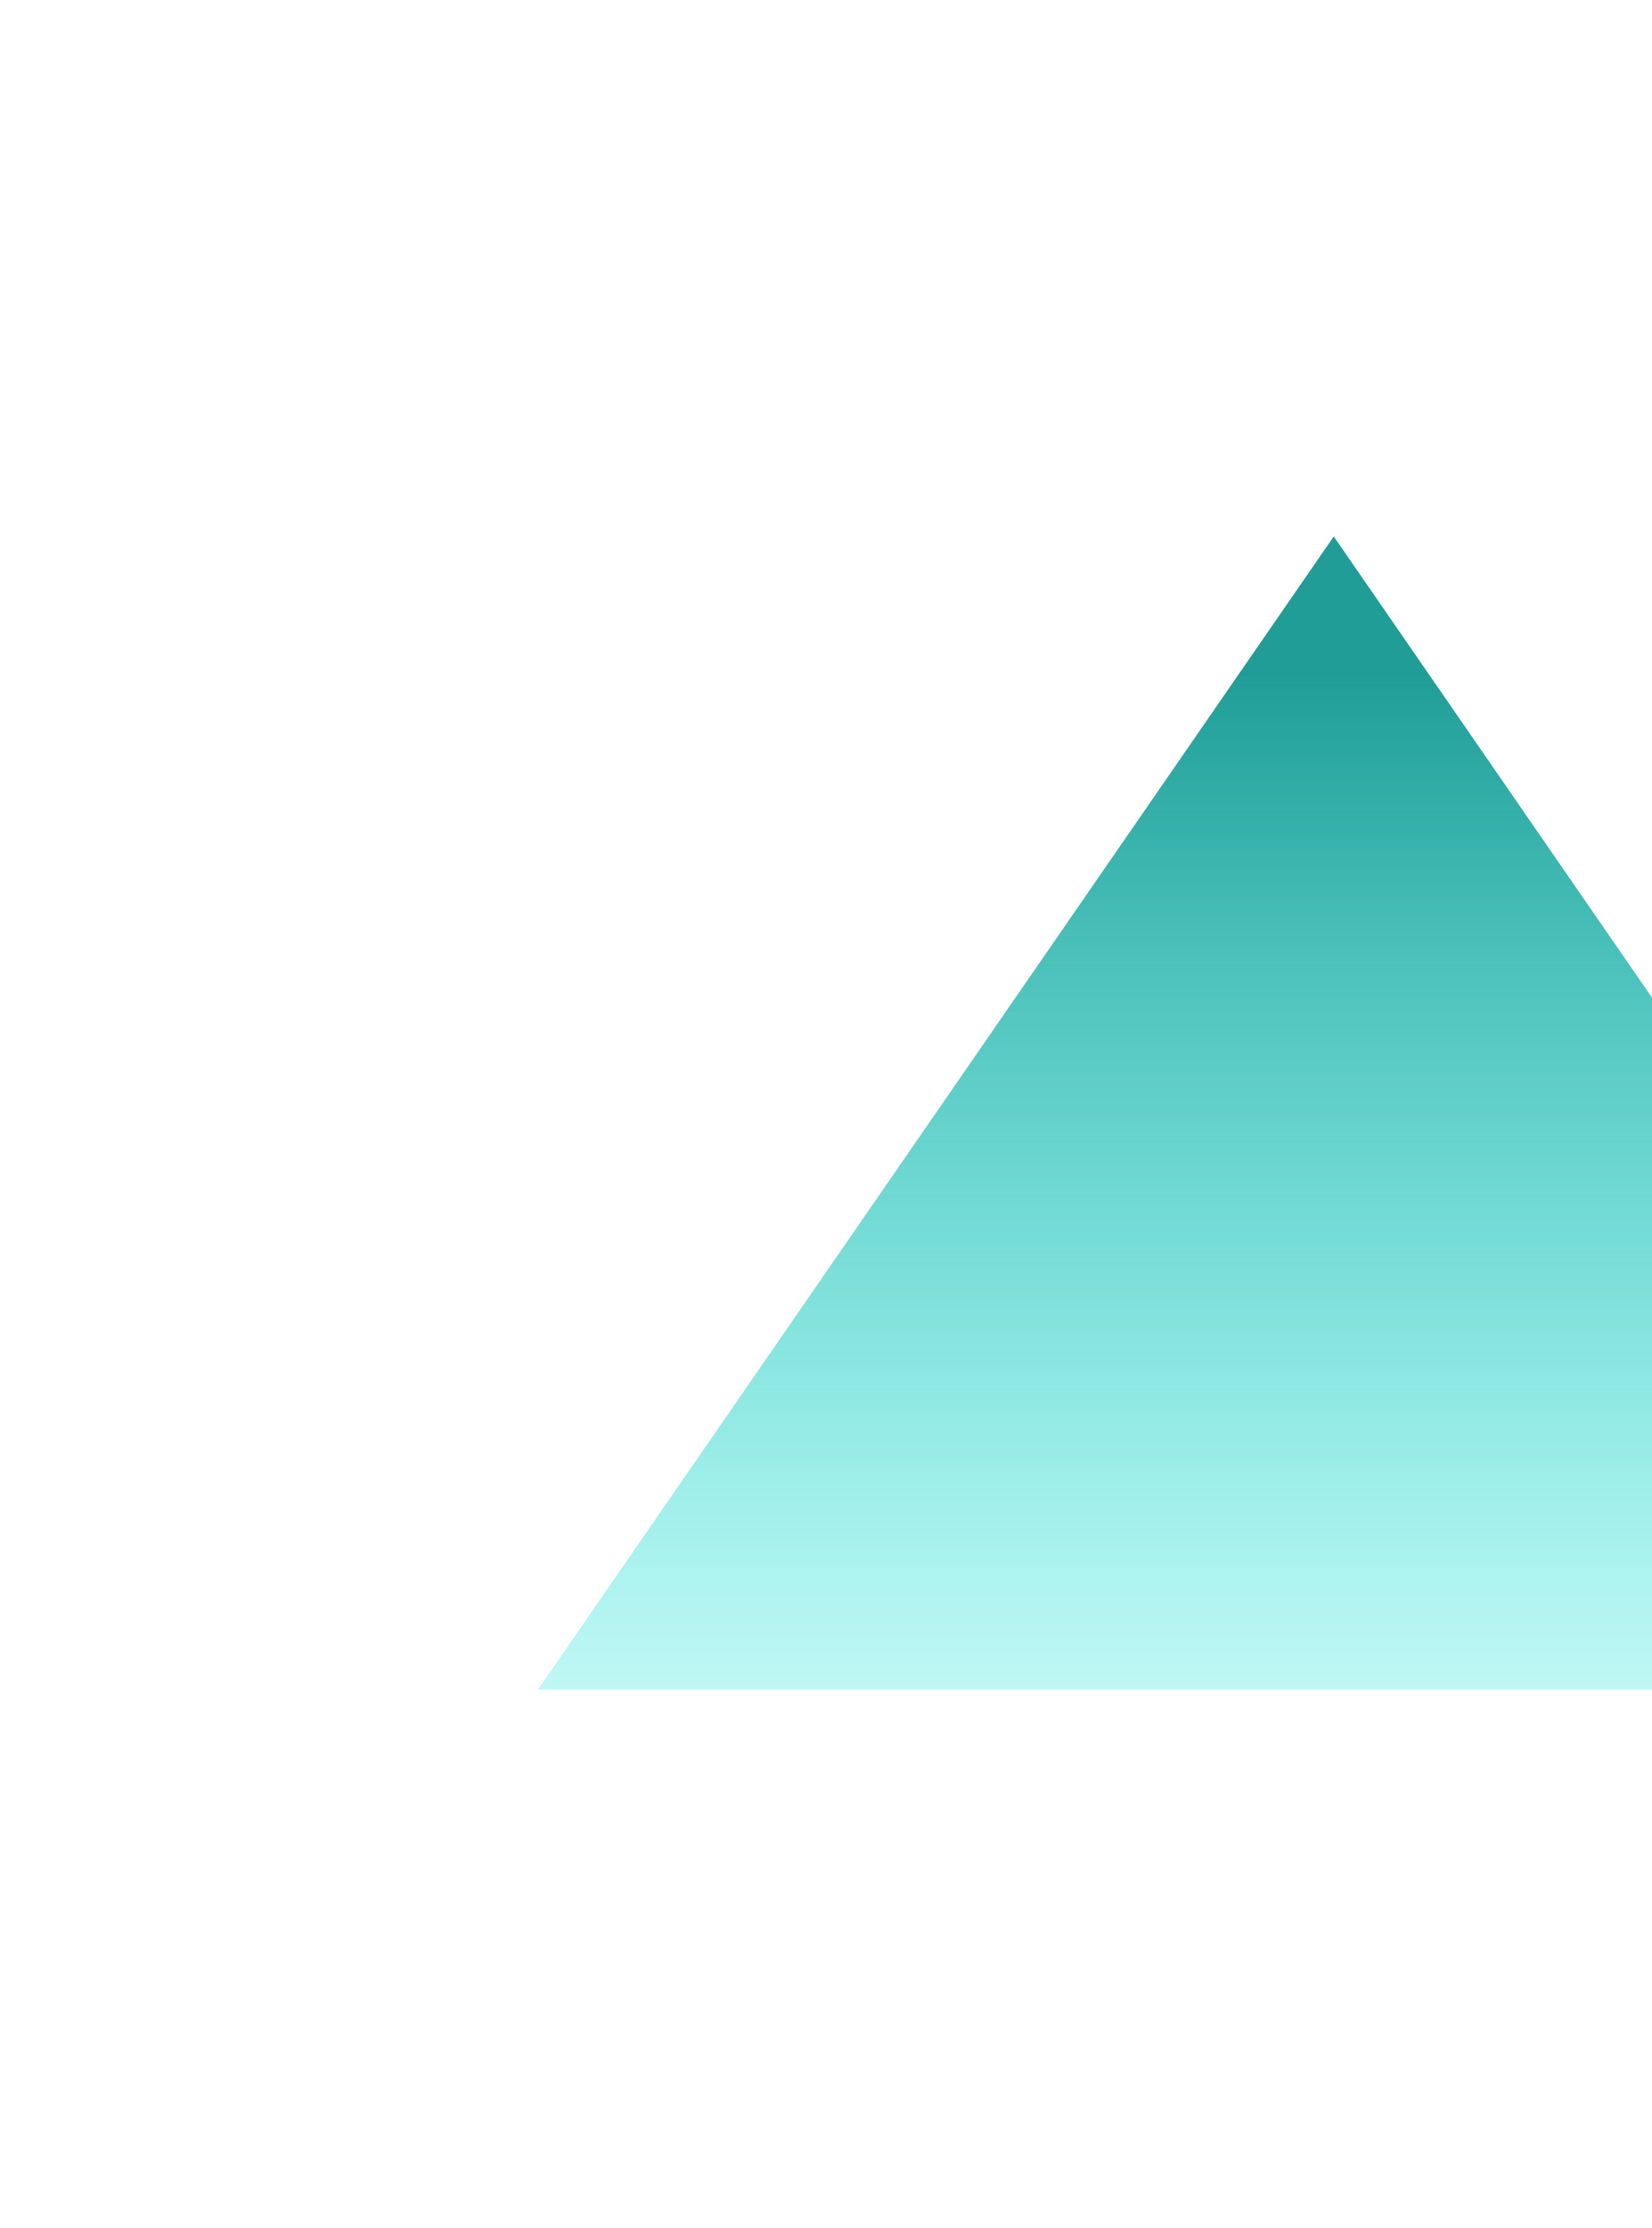 <svg width="462" height="623" viewBox="0 0 462 623" fill="none" xmlns="http://www.w3.org/2000/svg">
<g filter="url(#filter0_f_141_750)">
<path d="M372.999 150L595.567 472.439H150.431L372.999 150Z" fill="url(#paint0_linear_141_750)"/>
</g>
<defs>
<filter id="filter0_f_141_750" x="0.431" y="0" width="745.136" height="622.439" filterUnits="userSpaceOnUse" color-interpolation-filters="sRGB">
<feFlood flood-opacity="0" result="BackgroundImageFix"/>
<feBlend mode="normal" in="SourceGraphic" in2="BackgroundImageFix" result="shape"/>
<feGaussianBlur stdDeviation="75" result="effect1_foregroundBlur_141_750"/>
</filter>
<linearGradient id="paint0_linear_141_750" x1="372.999" y1="150" x2="372.999" y2="579.919" gradientUnits="userSpaceOnUse">
<stop offset="0.089" stop-color="#1F9D96"/>
<stop offset="1" stop-color="#14FFF2" stop-opacity="0"/>
</linearGradient>
</defs>
</svg>
